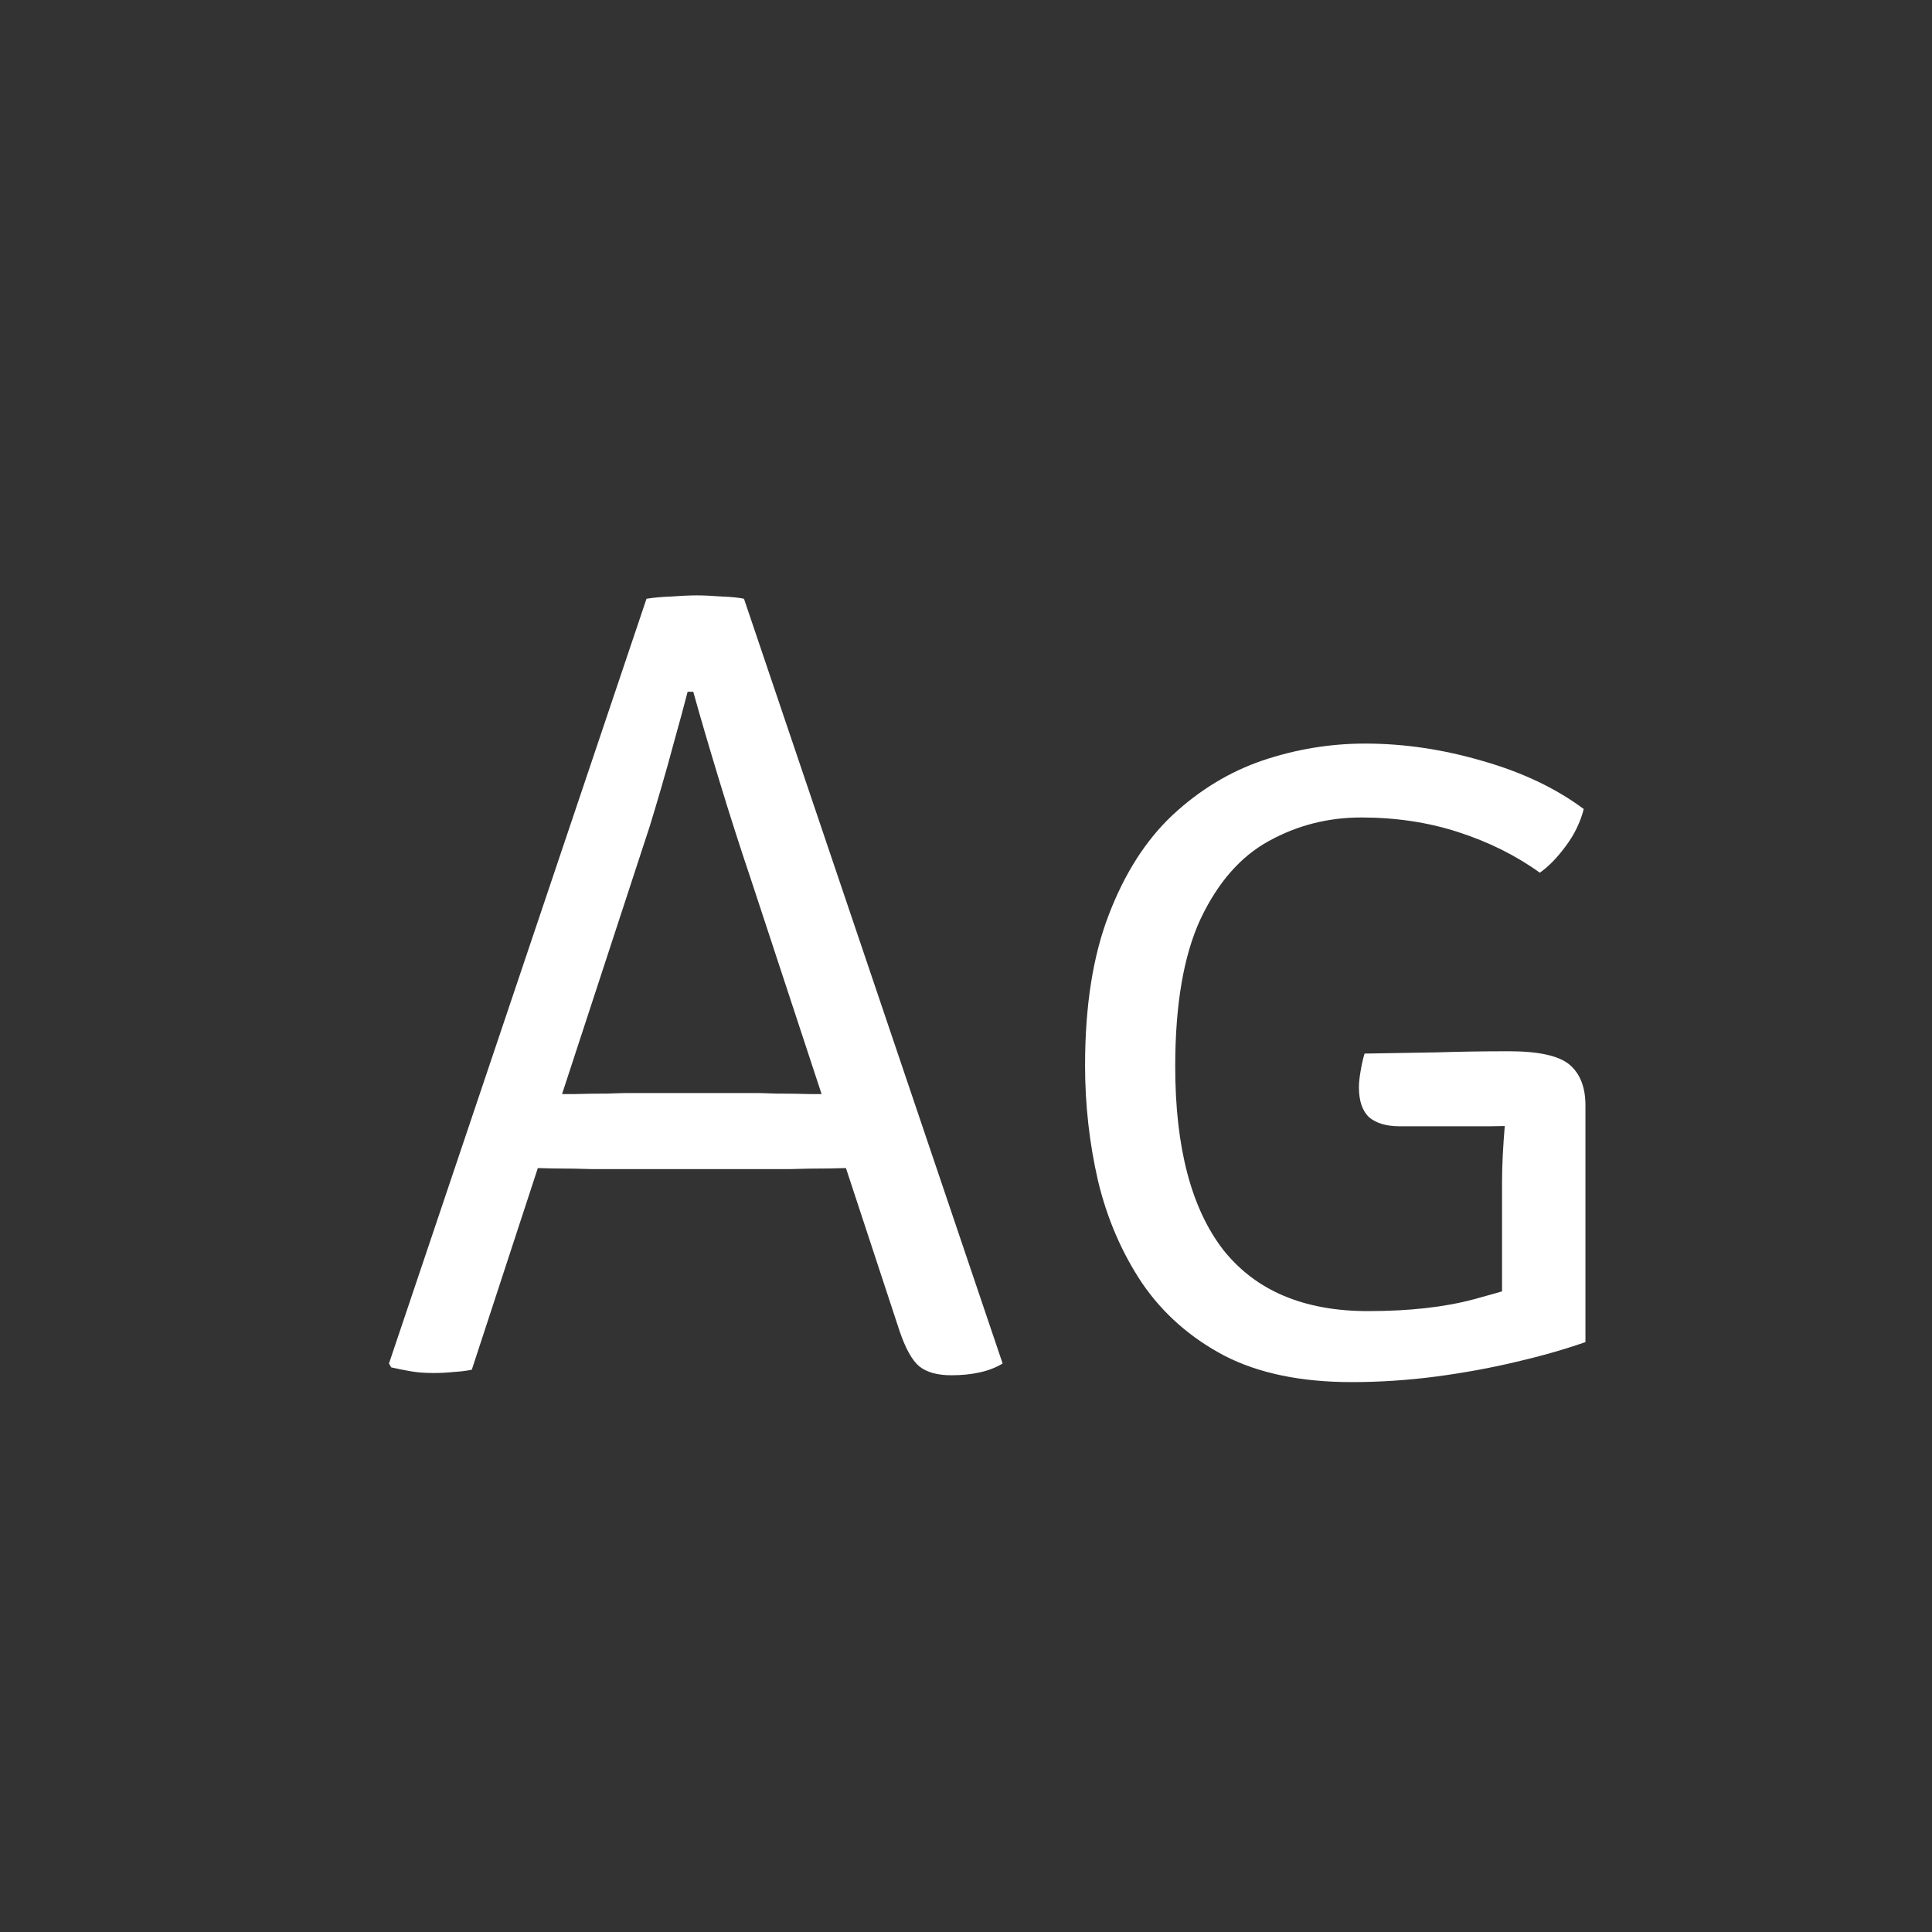 <svg width="24" height="24" viewBox="0 0 24 24" fill="none" xmlns="http://www.w3.org/2000/svg">
<rect x="0" y="0" width="24" height="24" fill="#333333" stroke="none"/>
<path d="M8.031 7.438C8.115 7.424 8.217 7.415 8.339 7.41C8.46 7.401 8.567 7.396 8.661 7.396C8.74 7.396 8.84 7.401 8.962 7.41C9.088 7.415 9.181 7.424 9.242 7.438L12.455 16.938C12.371 16.989 12.275 17.026 12.168 17.049C12.06 17.073 11.944 17.084 11.818 17.084C11.645 17.084 11.512 17.047 11.419 16.973C11.33 16.898 11.248 16.751 11.174 16.532L9.333 10.938C9.193 10.523 9.06 10.108 8.934 9.692C8.808 9.277 8.7 8.911 8.612 8.593H8.542C8.495 8.775 8.441 8.974 8.381 9.188C8.325 9.398 8.269 9.599 8.213 9.79C8.157 9.982 8.11 10.138 8.073 10.259L5.861 17.015C5.795 17.029 5.721 17.038 5.637 17.043C5.553 17.052 5.469 17.056 5.385 17.056C5.277 17.056 5.184 17.049 5.105 17.035C5.025 17.021 4.944 17.005 4.86 16.986L4.832 16.938L8.031 7.438ZM7.646 14.523C7.613 14.523 7.517 14.523 7.359 14.523C7.2 14.518 7.039 14.515 6.876 14.515C6.717 14.511 6.621 14.508 6.589 14.508H6.162L6.505 13.591H6.883C6.915 13.591 6.999 13.591 7.135 13.591C7.27 13.587 7.405 13.585 7.541 13.585C7.676 13.58 7.76 13.578 7.793 13.578H9.396C9.424 13.578 9.508 13.58 9.648 13.585C9.788 13.585 9.928 13.587 10.068 13.591C10.212 13.591 10.301 13.591 10.334 13.591H10.712L11.02 14.508H10.6C10.562 14.508 10.462 14.511 10.299 14.515C10.135 14.515 9.972 14.518 9.809 14.523C9.65 14.523 9.557 14.523 9.529 14.523H7.646ZM19.674 10.05C19.632 10.213 19.558 10.367 19.45 10.511C19.343 10.656 19.236 10.766 19.128 10.841C18.83 10.626 18.491 10.458 18.113 10.336C17.74 10.215 17.339 10.155 16.909 10.155C16.499 10.155 16.116 10.252 15.761 10.448C15.411 10.64 15.129 10.962 14.914 11.415C14.704 11.867 14.599 12.479 14.599 13.248C14.599 14.252 14.798 15.01 15.194 15.524C15.596 16.032 16.195 16.287 16.993 16.287C17.507 16.287 17.945 16.238 18.309 16.14C18.678 16.041 18.96 15.953 19.156 15.873L19.695 16.672C19.443 16.76 19.159 16.842 18.841 16.916C18.529 16.991 18.197 17.052 17.847 17.099C17.497 17.145 17.145 17.169 16.79 17.169C16.16 17.169 15.633 17.059 15.208 16.84C14.784 16.616 14.443 16.314 14.186 15.937C13.934 15.559 13.752 15.136 13.64 14.669C13.533 14.203 13.479 13.725 13.479 13.235C13.479 12.497 13.577 11.874 13.773 11.366C13.969 10.852 14.233 10.439 14.564 10.127C14.9 9.814 15.274 9.587 15.684 9.447C16.1 9.307 16.524 9.237 16.958 9.237C17.444 9.237 17.931 9.31 18.421 9.454C18.911 9.594 19.329 9.793 19.674 10.05ZM18.659 14.677C18.659 14.48 18.671 14.245 18.694 13.97C18.722 13.694 18.774 13.468 18.848 13.29L19.695 13.759V16.672L18.659 16.7V14.677ZM16.951 13.088C17.25 13.083 17.546 13.078 17.84 13.073C18.134 13.064 18.435 13.059 18.743 13.059C19.117 13.059 19.369 13.116 19.499 13.227C19.63 13.339 19.695 13.508 19.695 13.732V13.948C19.327 13.972 18.932 13.986 18.512 13.991C18.092 13.991 17.717 13.991 17.385 13.991C17.222 13.991 17.096 13.953 17.007 13.879C16.923 13.799 16.881 13.675 16.881 13.508C16.881 13.451 16.888 13.384 16.902 13.305C16.916 13.22 16.933 13.148 16.951 13.088Z" fill="white"/>
</svg>
